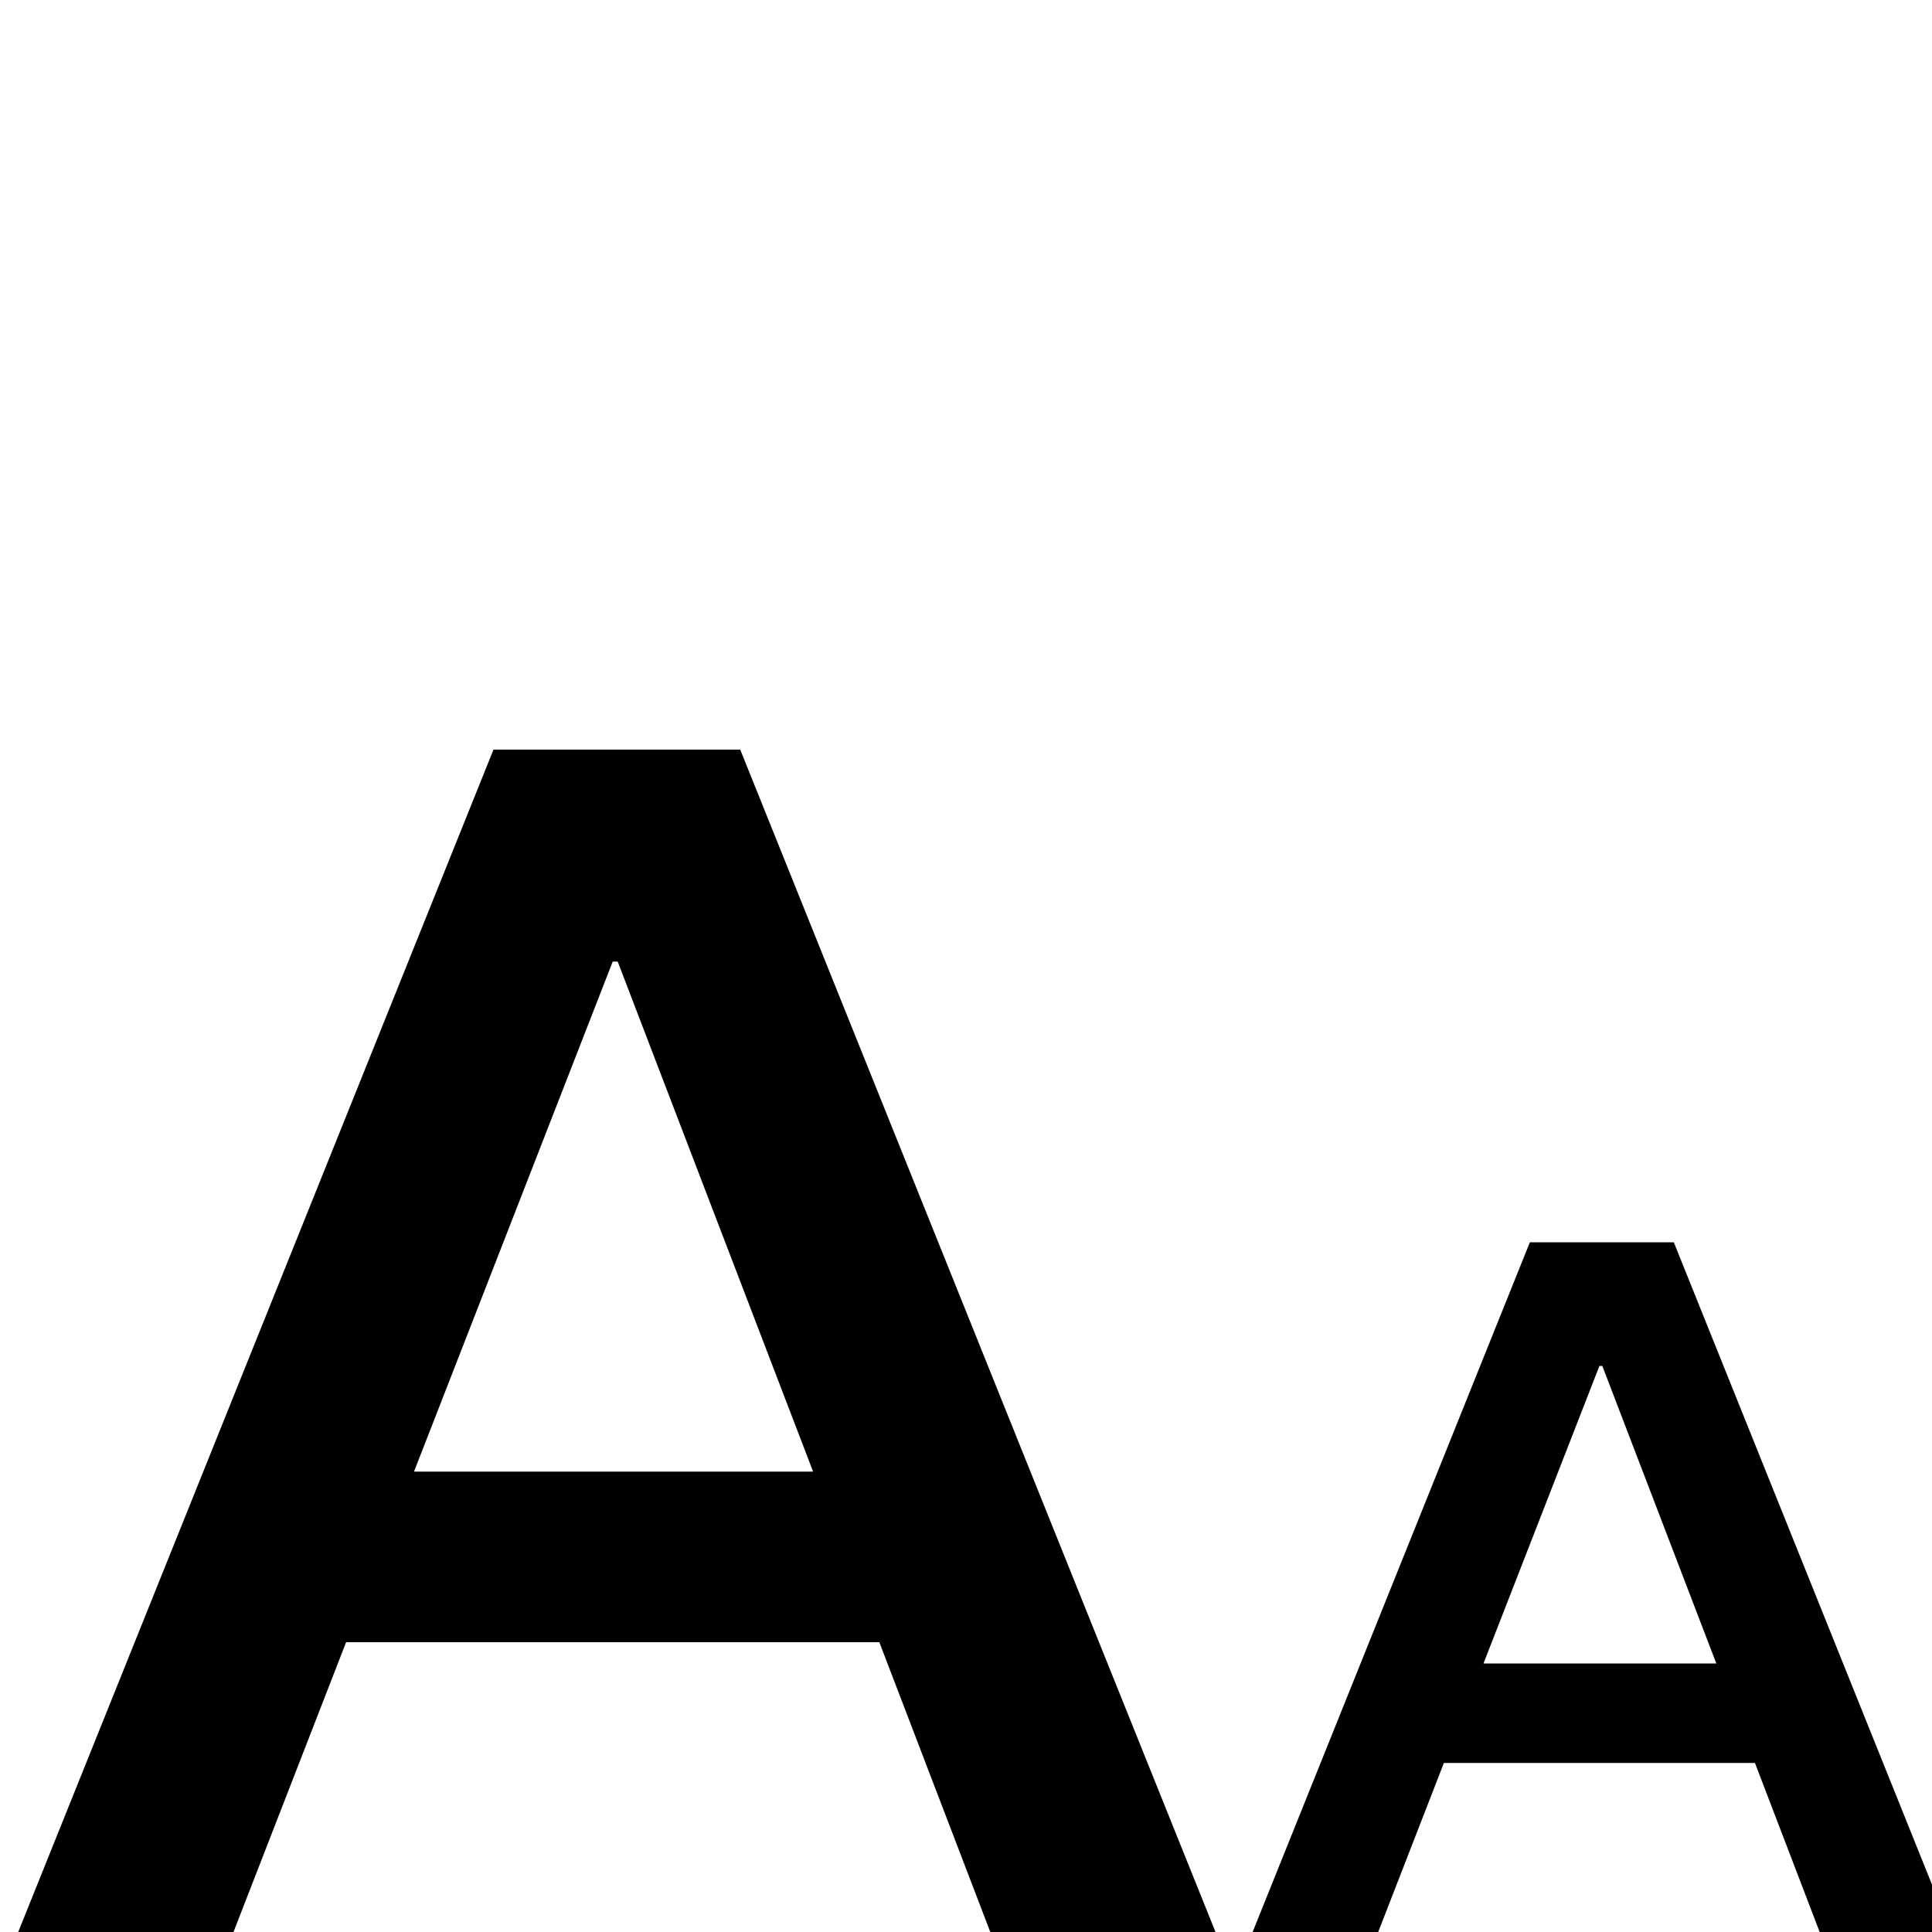 <svg width="28" height="28" viewBox="0 0 28 28" fill="none" xmlns="http://www.w3.org/2000/svg">
<g clip-path="url(#clip0_7_54)">
<rect width="28" height="28" fill=""/>
<path d="M14.352 28H17.616L10.728 10.864H7.152L0.264 28H3.384L5.016 23.8H12.744L14.352 28ZM8.88 13.936H8.952L11.784 21.328H6L8.88 13.936Z" fill="black"/>
<path d="M26.372 28H28.276L24.258 18.004H22.172L18.154 28H19.974L20.926 25.55H25.434L26.372 28ZM23.18 19.796H23.222L24.874 24.108H21.5L23.18 19.796Z" fill="black"/>
</g>
<defs>
<clipPath id="clip0_7_54">
<rect width="28" height="28" fill=""/>
</clipPath>
</defs>
</svg>
